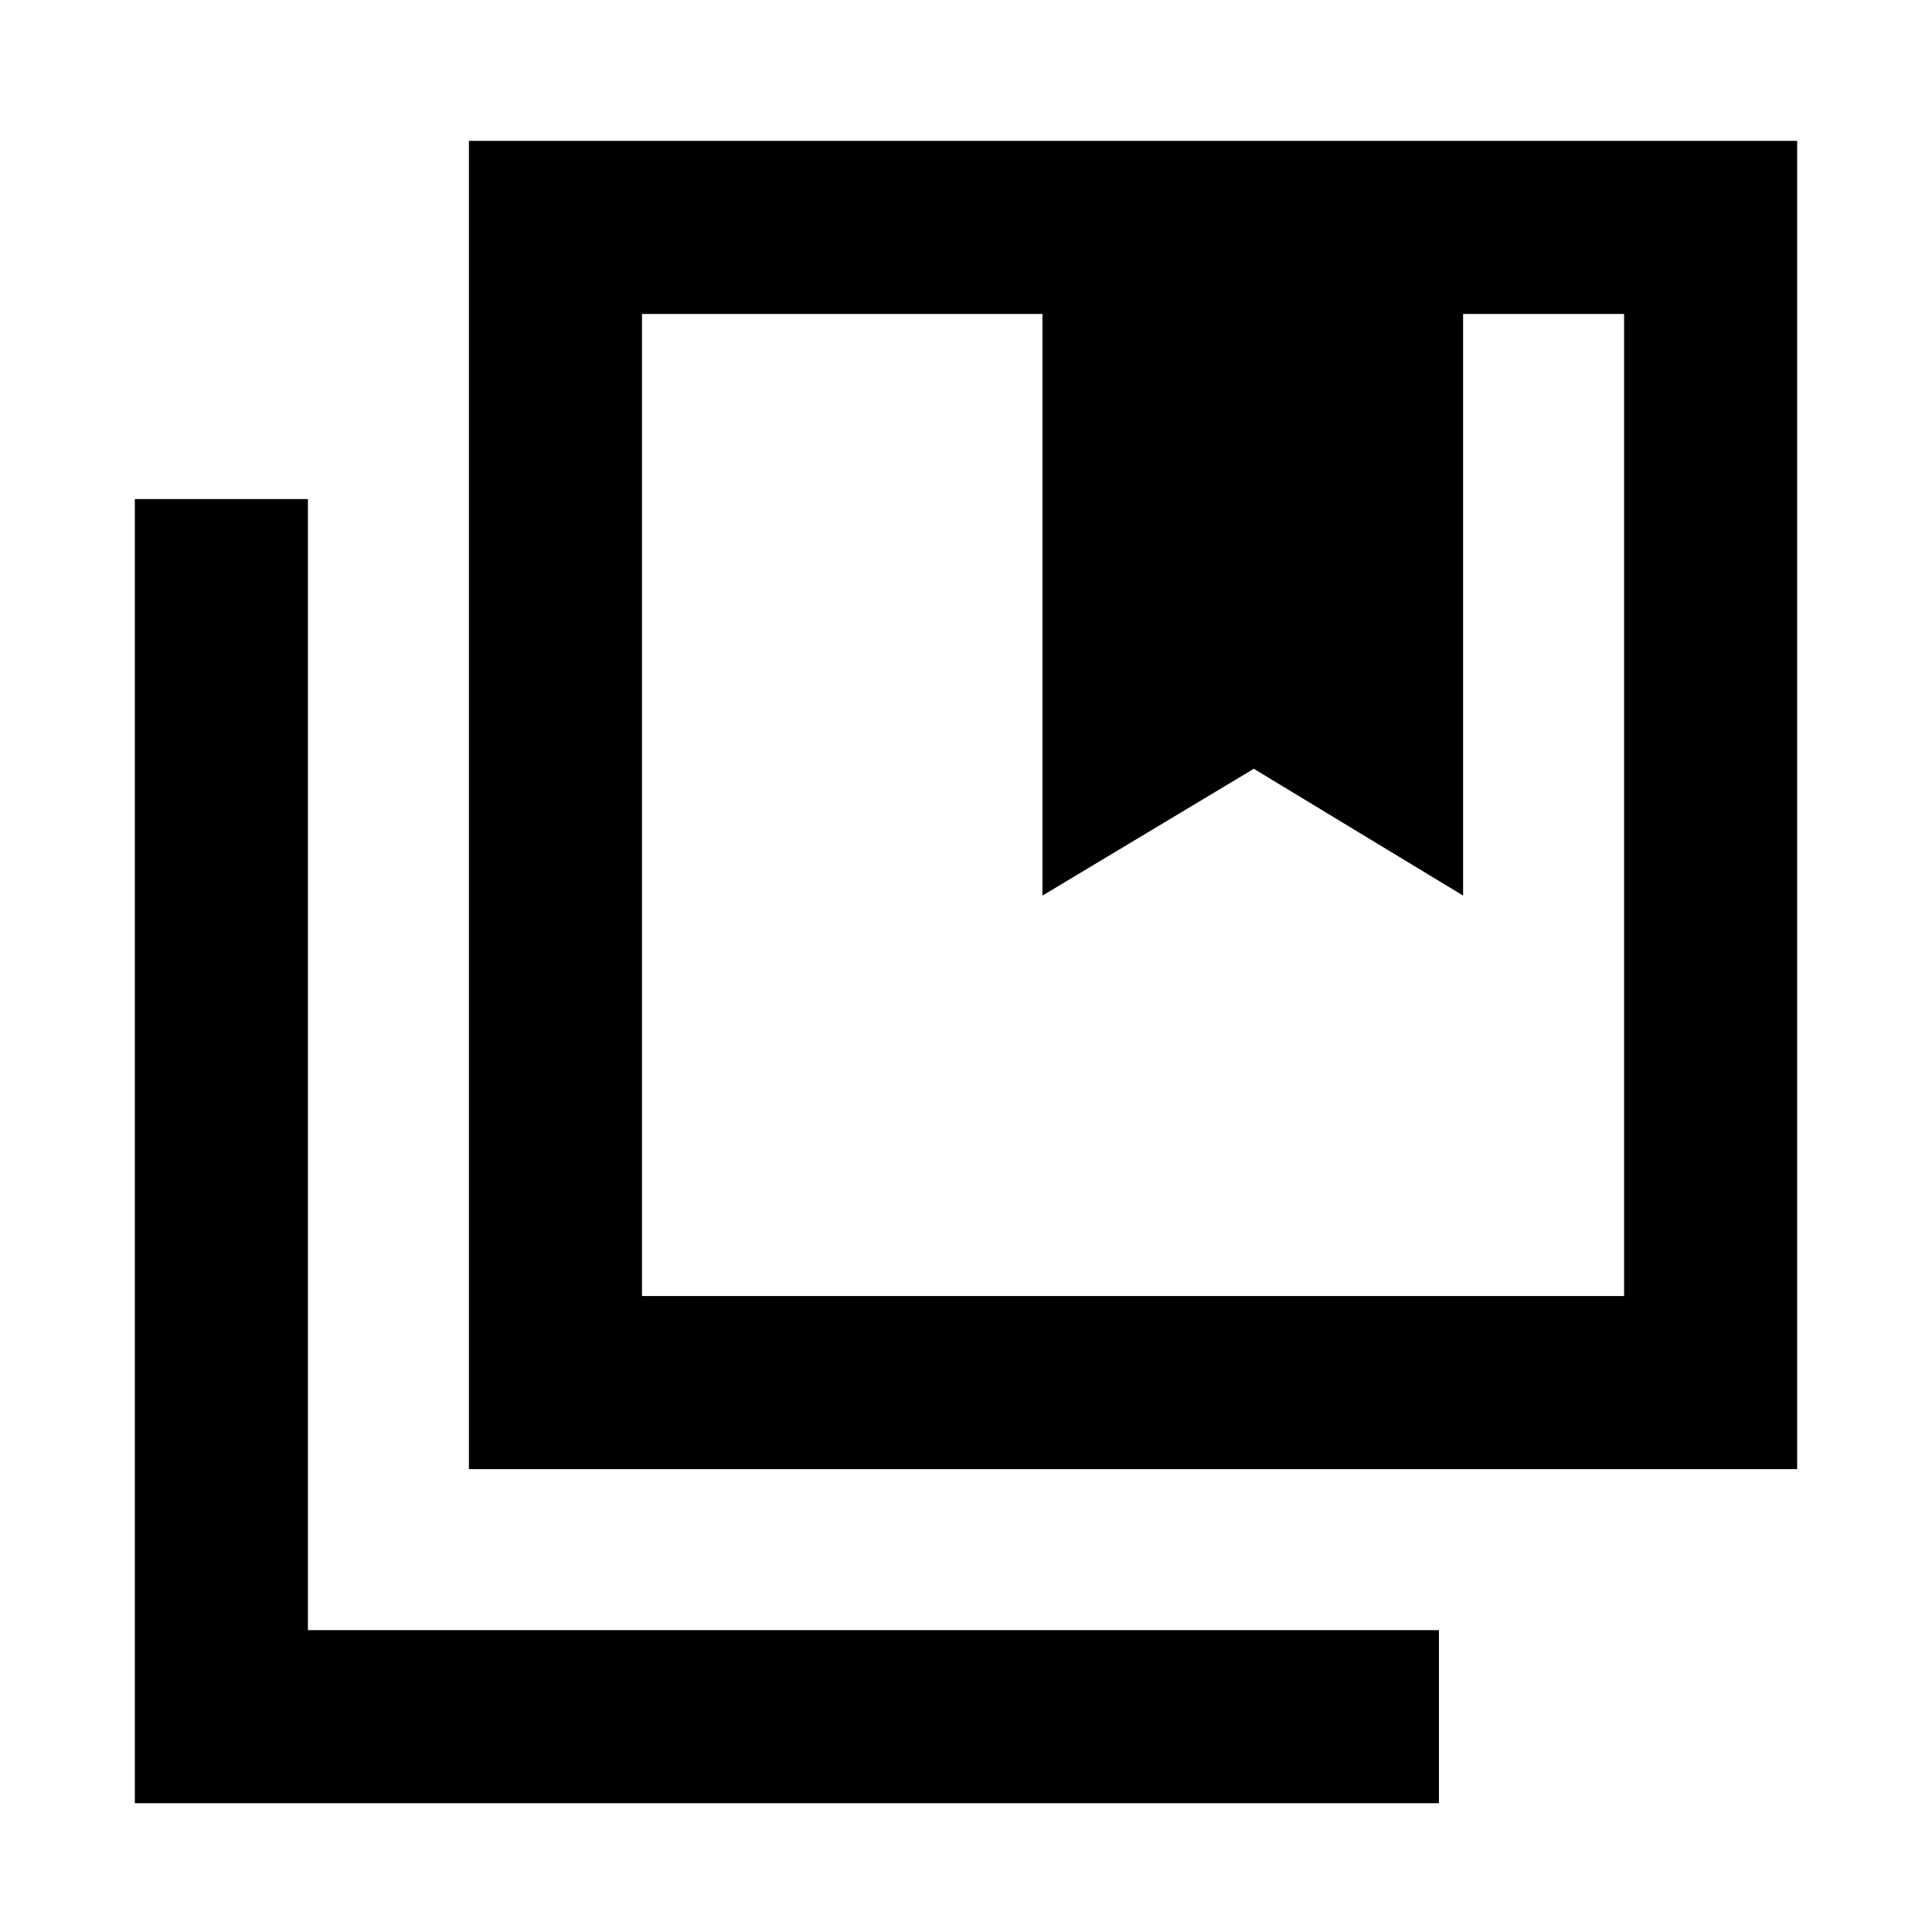 <svg xmlns="http://www.w3.org/2000/svg" height="24" width="24"><path d="M7.975 16.1H20.175V3.9H18.175V11.125L15.575 9.55L12.95 11.125V3.9H7.975ZM5.825 18.25V1.75H22.325V18.25ZM1.675 22.4V6.2H3.825V20.25H17.875V22.4ZM12.95 3.9H15.575H18.175ZM12.95 3.9H15.575H18.175H20.175H7.975H12.95Z"/></svg>